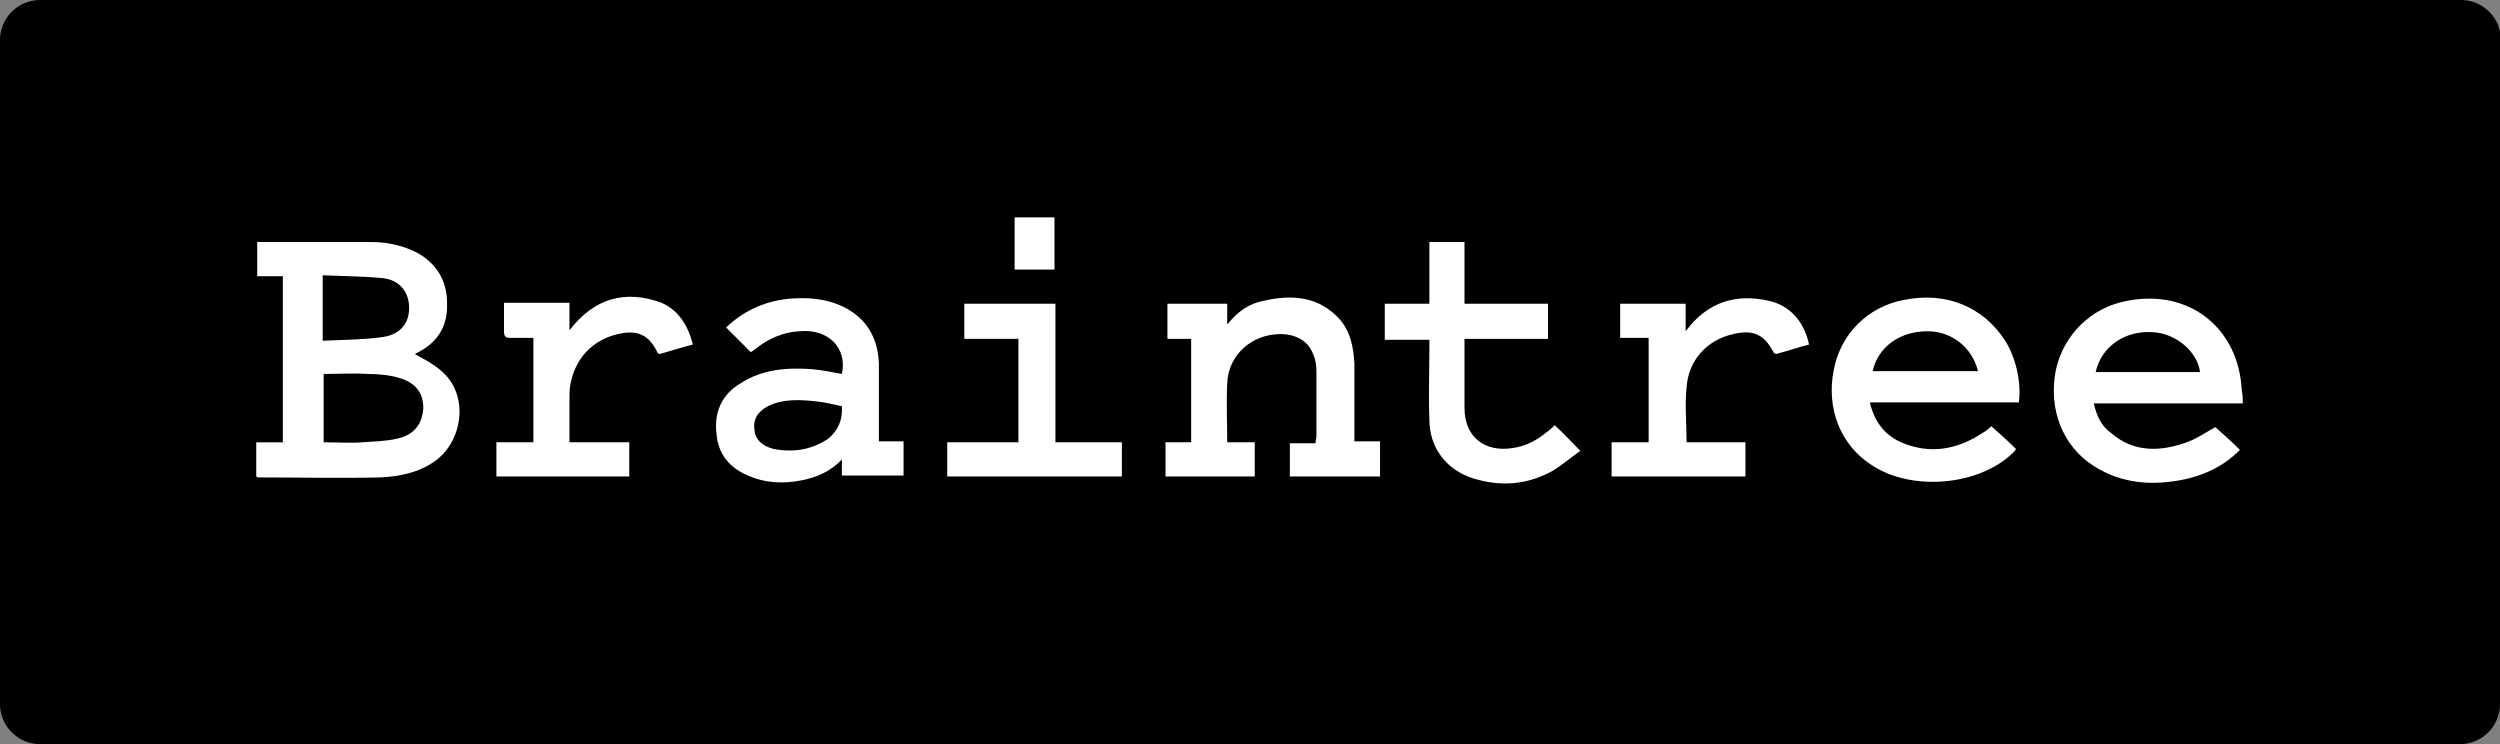 <?xml version="1.0" encoding="utf-8"?>
<!-- Generator: Adobe Illustrator 19.1.0, SVG Export Plug-In . SVG Version: 6.00 Build 0)  -->
<svg version="1.1" id="Layer_1" xmlns="http://www.w3.org/2000/svg" xmlns:xlink="http://www.w3.org/1999/xlink" x="0px" y="0px"
	 viewBox="0 0 263.4 78.4" style="enable-background:new 0 0 263.4 78.4;" xml:space="preserve">
<rect x="0" y="0" width="263.4" height="78.4" fill="#808080" stroke="none"/>
<style type="text/css">
	.st0{clip-path:url(#SVGID_2_);}
	.st1{clip-path:url(#SVGID_4_);fill:#F9F9F9;}
	.st2{clip-path:url(#SVGID_4_);fill:#FFFFFF;}
	.st3{clip-path:url(#SVGID_4_);fill:#C5C7C9;}
	.st4{clip-path:url(#SVGID_4_);fill:#231F20;}
	.st5{clip-path:url(#SVGID_4_);fill:#A6A8AB;}
	.st6{clip-path:url(#SVGID_4_);fill:#FFC10E;}
	.st7{clip-path:url(#SVGID_4_);fill:#A30046;}
	.st8{clip-path:url(#SVGID_6_);}
	.st9{clip-path:url(#SVGID_8_);fill:#178FDB;}
	.st10{clip-path:url(#SVGID_8_);fill:#FFFFFF;}
	.st11{clip-path:url(#SVGID_10_);}
	.st12{clip-path:url(#SVGID_12_);fill:#F9F9F9;}
	.st13{clip-path:url(#SVGID_12_);}
	.st14{clip-path:url(#SVGID_14_);}
	.st15{clip-path:url(#SVGID_16_);fill:#F9F9F9;}
	.st16{clip-path:url(#SVGID_16_);fill:#ED1C2E;}
	.st17{clip-path:url(#SVGID_16_);fill:#FCB131;}
	.st18{clip-path:url(#SVGID_18_);}
	.st19{clip-path:url(#SVGID_20_);fill:#F9F9F9;}
	.st20{clip-path:url(#SVGID_20_);fill:#0066B2;}
	.st21{clip-path:url(#SVGID_20_);fill:#F9A533;}
	.st22{clip-path:url(#SVGID_22_);}
	.st23{clip-path:url(#SVGID_24_);fill:#F9F9F9;}
	.st24{clip-path:url(#SVGID_24_);fill:#FFFFFF;}
	.st25{clip-path:url(#SVGID_24_);fill:#0078A9;}
	.st26{clip-path:url(#SVGID_26_);}
	.st27{clip-path:url(#SVGID_28_);fill:#F9F9F9;}
	.st28{clip-path:url(#SVGID_28_);fill-rule:evenodd;clip-rule:evenodd;fill:#231F20;}
	.st29{clip-path:url(#SVGID_30_);}
	.st30{clip-path:url(#SVGID_32_);fill:#F9F9F9;}
	.st31{clip-path:url(#SVGID_32_);fill:#EE3A3F;}
	.st32{clip-path:url(#SVGID_32_);fill:#0067B2;}
	.st33{clip-path:url(#SVGID_32_);fill:#FAAC18;}
	.st34{clip-path:url(#SVGID_32_);fill:#6AB845;}
	.st35{clip-path:url(#SVGID_32_);fill:#231F20;}
	.st36{clip-path:url(#SVGID_34_);}
	.st37{clip-path:url(#SVGID_36_);fill:#F9F9F9;}
	.st38{clip-path:url(#SVGID_36_);fill:#00A551;}
	.st39{clip-path:url(#SVGID_36_);fill:#0071BB;}
	.st40{clip-path:url(#SVGID_36_);fill:#FFFFFF;}
	.st41{clip-path:url(#SVGID_36_);fill:#EC1C24;}
	.st42{clip-path:url(#SVGID_38_);}
	.st43{clip-path:url(#SVGID_40_);fill:#F9F9F9;}
	.st44{clip-path:url(#SVGID_40_);fill-rule:evenodd;clip-rule:evenodd;fill:#008060;}
	.st45{clip-path:url(#SVGID_42_);}
	.st46{clip-path:url(#SVGID_44_);fill:#F9F9F9;}
	.st47{clip-path:url(#SVGID_44_);fill:#203C73;}
	.st48{clip-path:url(#SVGID_46_);}
	.st49{clip-path:url(#SVGID_48_);fill:#F9F9F9;}
	.st50{clip-path:url(#SVGID_48_);fill-rule:evenodd;clip-rule:evenodd;fill:#FF9900;}
	.st51{clip-path:url(#SVGID_48_);fill-rule:evenodd;clip-rule:evenodd;}
	.st52{clip-path:url(#SVGID_50_);}
	.st53{clip-path:url(#SVGID_52_);fill:#F9F9F9;}
	.st54{clip-path:url(#SVGID_52_);fill-rule:evenodd;clip-rule:evenodd;fill:#FAA929;}
	.st55{clip-path:url(#SVGID_52_);fill-rule:evenodd;clip-rule:evenodd;fill:#045EA0;}
	.st56{clip-path:url(#SVGID_54_);}
	.st57{clip-path:url(#SVGID_56_);fill:#F9F9F9;}
	.st58{clip-path:url(#SVGID_56_);fill-rule:evenodd;clip-rule:evenodd;fill:#121212;}
	.st59{clip-path:url(#SVGID_58_);}
	.st60{clip-path:url(#SVGID_60_);fill:#F9F9F9;}
	.st61{clip-path:url(#SVGID_60_);fill:#336699;}
	.st62{clip-path:url(#SVGID_60_);fill:#003366;}
	.st63{clip-path:url(#SVGID_62_);}
	.st64{clip-path:url(#SVGID_64_);fill:#F9F9F9;}
	.st65{clip-path:url(#SVGID_64_);fill:#007CC3;}
	.st66{clip-path:url(#SVGID_64_);fill:#009DDD;}
	.st67{clip-path:url(#SVGID_64_);fill:#FFFFFF;}
	.st68{clip-path:url(#SVGID_66_);}
	.st69{clip-path:url(#SVGID_68_);fill:#F9F9F9;}
	.st70{clip-path:url(#SVGID_68_);fill:#EC1C2E;}
	.st71{clip-path:url(#SVGID_68_);fill:#0084C4;}
	.st72{clip-path:url(#SVGID_68_);fill:#FFFFFF;}
	.st73{clip-path:url(#SVGID_68_);fill:none;stroke:#FFFFFF;stroke-width:0.215;}
	.st74{clip-path:url(#SVGID_70_);}
	.st75{clip-path:url(#SVGID_72_);fill:#F9F9F9;}
	.st76{clip-path:url(#SVGID_72_);fill-rule:evenodd;clip-rule:evenodd;fill:#FBB231;}
	.st77{clip-path:url(#SVGID_72_);fill-rule:evenodd;clip-rule:evenodd;fill:#EC1C2E;}
	.st78{clip-path:url(#SVGID_72_);fill-rule:evenodd;clip-rule:evenodd;fill:#FFFFFF;}
	.st79{clip-path:url(#SVGID_72_);fill:none;stroke:#FFFFFF;stroke-width:0.216;stroke-miterlimit:2.613;}
	.st80{clip-path:url(#SVGID_74_);}
	.st81{clip-path:url(#SVGID_76_);fill:#F9F9F9;}
	.st82{clip-path:url(#SVGID_76_);fill:#0066B2;}
	.st83{clip-path:url(#SVGID_76_);fill:#F9A533;}
	.st84{clip-path:url(#SVGID_78_);}
	.st85{clip-path:url(#SVGID_80_);fill:#0078A9;}
	.st86{clip-path:url(#SVGID_80_);fill:#FFFFFF;}
	.st87{clip-path:url(#SVGID_82_);}
	.st88{clip-path:url(#SVGID_84_);fill:#008060;}
	.st89{clip-path:url(#SVGID_84_);fill-rule:evenodd;clip-rule:evenodd;fill:#FFFFFF;}
	.st90{clip-path:url(#SVGID_86_);}
	.st91{clip-path:url(#SVGID_88_);fill:#203C73;}
	.st92{clip-path:url(#SVGID_88_);fill:#FFFFFF;}
	.st93{clip-path:url(#SVGID_90_);}
	.st94{clip-path:url(#SVGID_92_);fill:#1C3663;}
	.st95{clip-path:url(#SVGID_92_);fill:#FFFFFF;}
	.st96{clip-path:url(#SVGID_94_);}
	.st97{clip-path:url(#SVGID_96_);fill:#13457C;}
	.st98{clip-path:url(#SVGID_96_);fill:#007CC3;}
	.st99{clip-path:url(#SVGID_96_);fill:#009DDD;}
	.st100{clip-path:url(#SVGID_96_);fill:#FFFFFF;}
	.st101{clip-path:url(#SVGID_98_);}
	.st102{clip-path:url(#SVGID_100_);fill:#13457C;}
	.st103{clip-path:url(#SVGID_100_);fill:#ED1C2E;}
	.st104{clip-path:url(#SVGID_100_);fill:#FCB131;}
	.st105{clip-path:url(#SVGID_102_);}
	.st106{clip-path:url(#SVGID_104_);fill:#1D1E1E;}
	.st107{clip-path:url(#SVGID_104_);fill:#EE3A3F;}
	.st108{clip-path:url(#SVGID_104_);fill:#0067B2;}
	.st109{clip-path:url(#SVGID_104_);fill:#FAAC18;}
	.st110{clip-path:url(#SVGID_104_);fill:#6AB845;}
	.st111{clip-path:url(#SVGID_104_);fill:#231F20;}
	.st112{clip-path:url(#SVGID_106_);}
	.st113{clip-path:url(#SVGID_108_);fill:#121212;}
	.st114{clip-path:url(#SVGID_108_);fill-rule:evenodd;clip-rule:evenodd;fill:#FFDE37;}
	.st115{clip-path:url(#SVGID_110_);}
	.st116{clip-path:url(#SVGID_112_);fill:#3957A7;}
	.st117{clip-path:url(#SVGID_112_);fill:#FFFFFF;}
	.st118{clip-path:url(#SVGID_112_);fill:#F9A533;}
	.st119{clip-path:url(#SVGID_114_);}
	.st120{clip-path:url(#SVGID_116_);fill:#0C489C;}
	.st121{clip-path:url(#SVGID_116_);fill:#FFFFFF;}
	.st122{clip-path:url(#SVGID_118_);}
	.st123{clip-path:url(#SVGID_120_);fill:#045EA0;}
	.st124{clip-path:url(#SVGID_120_);fill-rule:evenodd;clip-rule:evenodd;fill:#FAA929;}
	.st125{clip-path:url(#SVGID_120_);fill-rule:evenodd;clip-rule:evenodd;fill:#FFFFFF;}
	.st126{clip-path:url(#SVGID_122_);}
	.st127{clip-path:url(#SVGID_124_);fill:#13457C;}
	.st128{clip-path:url(#SVGID_124_);fill-rule:evenodd;clip-rule:evenodd;fill:#FBB231;}
	.st129{clip-path:url(#SVGID_124_);fill-rule:evenodd;clip-rule:evenodd;fill:#EC1C2E;}
	.st130{clip-path:url(#SVGID_124_);fill-rule:evenodd;clip-rule:evenodd;fill:#FFFFFF;}
	.st131{clip-path:url(#SVGID_124_);fill:none;stroke:#FFFFFF;stroke-width:0.216;stroke-miterlimit:2.613;}
	.st132{clip-path:url(#SVGID_126_);}
	.st133{clip-path:url(#SVGID_128_);fill:#13457C;}
	.st134{clip-path:url(#SVGID_128_);fill:#EC1C2E;}
	.st135{clip-path:url(#SVGID_128_);fill:#0084C4;}
	.st136{clip-path:url(#SVGID_128_);fill:#FFFFFF;}
	.st137{clip-path:url(#SVGID_128_);fill:none;stroke:#FFFFFF;stroke-width:0.215;}
	.st138{clip-path:url(#SVGID_130_);}
	.st139{clip-path:url(#SVGID_132_);fill:#FF9900;}
	.st140{clip-path:url(#SVGID_132_);fill-rule:evenodd;clip-rule:evenodd;fill:#231F20;}
	.st141{clip-path:url(#SVGID_134_);}
	.st142{clip-path:url(#SVGID_136_);fill:#231F20;}
	.st143{clip-path:url(#SVGID_136_);fill-rule:evenodd;clip-rule:evenodd;fill:#FFFFFF;}
	.st144{clip-path:url(#SVGID_138_);}
	.st145{clip-path:url(#SVGID_140_);fill:#121212;}
	.st146{clip-path:url(#SVGID_140_);fill:#FFFFFF;}
	.st147{clip-path:url(#SVGID_140_);fill:#FFC10E;}
	.st148{clip-path:url(#SVGID_142_);}
	.st149{clip-path:url(#SVGID_144_);fill:#0033A0;}
	.st150{clip-path:url(#SVGID_144_);fill:#FFFFFF;}
	.st151{clip-path:url(#SVGID_144_);fill:#FF9E16;}
	.st152{clip-path:url(#SVGID_144_);fill:#FAA943;}
	.st153{clip-path:url(#SVGID_146_);}
	.st154{clip-path:url(#SVGID_148_);fill:#ED1C2E;}
	.st155{clip-path:url(#SVGID_148_);fill:#FCB131;}
	.st156{clip-path:url(#SVGID_150_);}
	.st157{clip-path:url(#SVGID_152_);fill:#0066B2;}
	.st158{clip-path:url(#SVGID_152_);fill:#F9A533;}
	.st159{clip-path:url(#SVGID_154_);}
	.st160{clip-path:url(#SVGID_156_);fill:#FFFFFF;}
	.st161{clip-path:url(#SVGID_156_);fill:#0078A9;}
	.st162{clip-path:url(#SVGID_158_);}
	.st163{clip-path:url(#SVGID_160_);fill-rule:evenodd;clip-rule:evenodd;fill:#231F20;}
	.st164{clip-path:url(#SVGID_162_);}
	.st165{clip-path:url(#SVGID_164_);fill:#EE3A3F;}
	.st166{clip-path:url(#SVGID_164_);fill:#0067B2;}
	.st167{clip-path:url(#SVGID_164_);fill:#FAAC18;}
	.st168{clip-path:url(#SVGID_164_);fill:#6AB845;}
	.st169{clip-path:url(#SVGID_164_);fill:#231F20;}
	.st170{clip-path:url(#SVGID_166_);}
	.st171{clip-path:url(#SVGID_168_);fill:#00A551;}
	.st172{clip-path:url(#SVGID_168_);fill:#0071BB;}
	.st173{clip-path:url(#SVGID_168_);fill:#FFFFFF;}
	.st174{clip-path:url(#SVGID_168_);fill:#EC1C24;}
	.st175{clip-path:url(#SVGID_170_);}
	.st176{clip-path:url(#SVGID_172_);fill-rule:evenodd;clip-rule:evenodd;fill:#008060;}
	.st177{clip-path:url(#SVGID_174_);}
	.st178{clip-path:url(#SVGID_176_);fill:#203C73;}
	.st179{clip-path:url(#SVGID_178_);}
	.st180{clip-path:url(#SVGID_180_);fill-rule:evenodd;clip-rule:evenodd;fill:#FF9900;}
	.st181{clip-path:url(#SVGID_180_);fill-rule:evenodd;clip-rule:evenodd;}
	.st182{clip-path:url(#SVGID_182_);}
	.st183{clip-path:url(#SVGID_184_);fill-rule:evenodd;clip-rule:evenodd;fill:#FAA929;}
	.st184{clip-path:url(#SVGID_184_);fill-rule:evenodd;clip-rule:evenodd;fill:#045EA0;}
	.st185{clip-path:url(#SVGID_186_);fill:#0084C4;}
	.st186{clip-path:url(#SVGID_186_);fill:#EC1C2E;}
	.st187{clip-path:url(#SVGID_186_);fill:#FFFFFF;}
	.st188{clip-path:url(#SVGID_188_);}
	.st189{clip-path:url(#SVGID_190_);fill:#336699;}
	.st190{clip-path:url(#SVGID_190_);fill:#003366;}
	.st191{clip-path:url(#SVGID_192_);fill:#121212;}
	.st192{clip-path:url(#SVGID_192_);fill-rule:evenodd;clip-rule:evenodd;fill:#121212;}
	.st193{clip-path:url(#SVGID_192_);}
	.st194{clip-path:url(#SVGID_194_);fill-rule:evenodd;clip-rule:evenodd;fill:#121212;}
	.st195{clip-path:url(#SVGID_196_);}
	.st196{clip-path:url(#SVGID_198_);fill:#009DDD;}
	.st197{clip-path:url(#SVGID_198_);fill:#007CC3;}
	.st198{clip-path:url(#SVGID_198_);fill:#FFFFFF;}
	.st199{clip-path:url(#SVGID_200_);fill:#FBB231;}
	.st200{clip-path:url(#SVGID_200_);fill:none;stroke:#FFFFFF;stroke-width:0.216;stroke-miterlimit:2.613;}
	.st201{clip-path:url(#SVGID_200_);fill-rule:evenodd;clip-rule:evenodd;fill:#EC1C2E;}
	.st202{clip-path:url(#SVGID_200_);fill:#EC1C2E;}
	.st203{clip-path:url(#SVGID_200_);fill:#FFFFFF;}
	.st204{clip-path:url(#SVGID_200_);fill-rule:evenodd;clip-rule:evenodd;fill:#FFFFFF;}
	.st205{clip-path:url(#SVGID_200_);fill-rule:evenodd;clip-rule:evenodd;fill:#FBB231;}
	.st206{clip-path:url(#SVGID_202_);fill:#0066B2;}
	.st207{clip-path:url(#SVGID_202_);}
	.st208{clip-path:url(#SVGID_204_);fill:#0066B2;}
	.st209{clip-path:url(#SVGID_204_);fill:#F9A533;}
	.st210{clip-path:url(#SVGID_206_);}
	.st211{clip-path:url(#SVGID_208_);fill:#FFFFFF;}
	.st212{clip-path:url(#SVGID_208_);fill:#C5C7C9;}
	.st213{clip-path:url(#SVGID_208_);fill:#231F20;}
	.st214{clip-path:url(#SVGID_208_);fill:#A6A8AB;}
	.st215{clip-path:url(#SVGID_208_);fill:#FFC10E;}
	.st216{clip-path:url(#SVGID_208_);fill:#A30046;}
	.st217{clip-path:url(#SVGID_210_);}
	.st218{clip-path:url(#SVGID_212_);}
	.st219{clip-path:url(#SVGID_214_);}
	.st220{clip-path:url(#SVGID_216_);}
	.st221{clip-path:url(#SVGID_216_);fill:#FFFFFF;}
	.st222{clip-path:url(#SVGID_218_);}
	.st223{clip-path:url(#SVGID_220_);fill:#F9F9F9;}
	.st224{clip-path:url(#SVGID_220_);}
	.st225{clip-path:url(#SVGID_222_);}
	.st226{clip-path:url(#SVGID_224_);}
</style>
<g>
	<g>
		<defs>
			<rect id="SVGID_213_" width="263.4" height="78.4"/>
		</defs>
		<clipPath id="SVGID_2_">
			<use xlink:href="#SVGID_213_"  style="overflow:visible;"/>
		</clipPath>
		<g class="st0">
			<defs>
				<rect id="SVGID_215_" y="0" width="263.4" height="78.4"/>
			</defs>
			<clipPath id="SVGID_4_">
				<use xlink:href="#SVGID_215_"  style="overflow:visible;"/>
			</clipPath>
			<path style="clip-path:url(#SVGID_4_);" d="M263.4,74.2c0,2.3-1.9,4.2-4.2,4.2H4.2c-2.3,0-4.2-1.9-4.2-4.2v-70C0,1.9,1.9,0,4.2,0
				h255.1c2.3,0,4.2,1.9,4.2,4.2V74.2z"/>
			<path class="st2" d="M29.9,29.1h-2.8v-3.6c0.3,0,0.5,0,0.7,0c3.8,0,7.5,0,11.3,0c1.6,0,3.1,0.3,4.6,1c2.2,1.1,3.4,3,3.4,5.4
				c0.1,2.5-1,4.2-3.2,5.3c-0.1,0-0.1,0.1-0.2,0.1c0.9,0.5,1.9,1,2.7,1.7c3.1,2.5,2.4,7.5-0.6,9.6c-1.7,1.2-3.7,1.6-5.7,1.7
				c-4.3,0.1-8.6,0-12.9,0c0,0-0.1,0-0.2-0.1v-3.6h2.8V29.1z M34,46.6c1.5,0,2.8,0.1,4.2,0c1.2-0.1,2.5-0.1,3.7-0.4
				c1.8-0.4,2.6-1.6,2.7-3.2c0-1.6-0.8-2.7-2.6-3.2c-1-0.3-2.2-0.4-3.3-0.4c-1.5-0.1-3.1,0-4.6,0V46.6z M34,35.9
				c2.2-0.1,4.3-0.1,6.4-0.4c1.9-0.3,2.8-1.6,2.7-3.3c-0.1-1.5-1-2.7-2.8-2.9c-2.1-0.2-4.2-0.2-6.3-0.3V35.9z"/>
			<path class="st2" d="M145.3,50.2h-9.4v-3.5h2.7c0-0.3,0.1-0.5,0.1-0.7c0-2.3,0-4.6,0-6.9c0-0.6-0.1-1.3-0.4-1.9
				c-0.5-1.3-1.8-2-3.4-2c-3,0-5.5,2.2-5.6,5.2c-0.1,2,0,4.1,0,6.2h2.9v3.6h-9.4v-3.6h2.7V35.7H123V32h6.3v2.2
				c1.1-1.4,2.3-2.2,3.8-2.5c3-0.7,5.9-0.5,8.1,2c1.1,1.3,1.4,2.9,1.5,4.6c0,2.4,0,4.9,0,7.3c0,0.3,0,0.6,0,0.9h2.7V50.2z"/>
			<path class="st2" d="M236.3,42.5h-15.7c0.3,1.3,0.8,2.4,1.8,3.1c2.4,2.1,5.2,2,8,1c1.1-0.4,2.1-1.1,3-1.6
				c0.8,0.7,1.7,1.5,2.6,2.4c-1.7,1.7-3.6,2.6-5.8,3.1c-3.4,0.7-6.6,0.5-9.6-1.4c-3.3-2.1-4.8-6-4-10.1c0.8-3.7,3.7-6.6,7.5-7.3
				c6.6-1.3,11.8,2.9,12.1,9.5C236.3,41.6,236.3,42,236.3,42.5 M220.8,39.2h11c-0.3-2.2-2.6-4.1-5-4.2
				C223.9,34.8,221.4,36.5,220.8,39.2"/>
			<path class="st2" d="M209.8,44.9c0.9,0.8,1.8,1.6,2.6,2.4c-0.1,0.2-0.2,0.3-0.3,0.4c-3.6,3.5-10.7,4.1-14.9,1.3
				c-3.3-2.1-4.8-6-4-10c0.7-3.8,3.6-6.7,7.4-7.4c4.4-0.9,8.3,0.7,10.6,4.2c1.2,1.8,1.8,4.6,1.5,6.6h-15.7c0.5,2,1.5,3.4,3.3,4.2
				c3,1.3,5.9,0.8,8.6-1C209.3,45.4,209.6,45.1,209.8,44.9 M197.3,39.1h11.1c-0.6-2.5-2.8-4.2-5.3-4.2
				C200.2,34.9,197.9,36.5,197.3,39.1"/>
			<path class="st2" d="M76.5,34.5c1.8-1.7,3.9-2.7,6.4-3c2-0.2,4-0.1,5.9,0.8c2.5,1.2,3.7,3.3,3.8,6c0,2.4,0,4.9,0,7.3v0.9h2.6v3.6
				h-6.5v-1.7c-1.2,1.3-2.7,1.9-4.2,2.2c-2,0.4-3.9,0.3-5.7-0.5c-1.9-0.8-3.1-2.2-3.3-4.3c-0.3-2.3,0.5-4.2,2.5-5.4
				c2.3-1.5,4.9-1.7,7.6-1.5c1,0.1,2.1,0.3,3.1,0.5c0.6-2.7-1.4-4.8-4.5-4.5c-1.6,0.1-3.1,0.7-4.4,1.7c-0.2,0.2-0.4,0.3-0.7,0.5
				C78.2,36.2,77.4,35.4,76.5,34.5 M88.7,42.8c-0.9-0.2-1.7-0.4-2.6-0.5c-1.8-0.2-3.6-0.3-5.2,0.5c-1.1,0.6-1.6,1.4-1.4,2.6
				c0.1,0.9,0.8,1.6,2,1.9c2.1,0.4,4,0.1,5.8-1.1C88.2,45.4,88.8,44.4,88.7,42.8"/>
			<path class="st2" d="M150.5,25.5h3.8v6.5h8.8v3.7h-8.8v4.8c0,0.8,0,1.7,0,2.5c0,3,2.1,4.7,5.1,4.2c1.4-0.2,2.5-0.8,3.6-1.7
				c0.3-0.2,0.6-0.5,0.8-0.7c0.9,0.8,1.7,1.7,2.7,2.7c-1,0.7-1.9,1.5-2.9,2.1c-2.7,1.5-5.5,1.7-8.4,0.8c-2.8-0.9-4.6-3.2-4.6-6.2
				c-0.1-2.5,0-5,0-7.5c0-0.3,0-0.6,0-0.9h-4.7V32h4.7V25.5z"/>
			<path class="st2" d="M73,36.3c-1.2,0.3-2.4,0.7-3.5,1c-0.1,0-0.1-0.1-0.2-0.1c-0.9-1.9-2.1-2.5-4.2-2c-2.6,0.6-4.5,2.5-5,5.3
				c-0.1,0.5-0.1,1-0.1,1.5c0,1.5,0,3,0,4.6h6.3v3.6H52.3v-3.6h3.9v-11c-0.8,0-1.6,0-2.4,0c-0.5,0-0.7-0.1-0.7-0.7c0-1,0-1.9,0-3
				h6.9v2.9c2.6-3.4,5.9-4.3,9.7-2.9C71.5,32.7,72.5,34.3,73,36.3"/>
			<path class="st2" d="M177.6,34.9c2.3-3.1,5.3-4,8.8-3.2c2.2,0.5,3.7,2.2,4.2,4.6c-1.2,0.3-2.3,0.7-3.5,1
				c-0.1-0.1-0.1-0.1-0.2-0.1c-1-2-2.2-2.5-4.3-2c-2.7,0.6-4.7,2.7-4.9,5.6c-0.2,1.9,0,3.8,0,5.8h6.2v3.6h-14.1v-3.6h3.9v-11h-3V32
				h6.9V34.9z"/>
			<polygon class="st2" points="111.2,32 111.2,46.6 118.2,46.6 118.2,50.2 99.8,50.2 99.8,46.6 107.3,46.6 107.3,35.7 101.6,35.7 
				101.6,32 			"/>
			<rect x="106.9" y="22.9" class="st2" width="4.2" height="5.5"/>
		</g>
	</g>
</g>
</svg>
